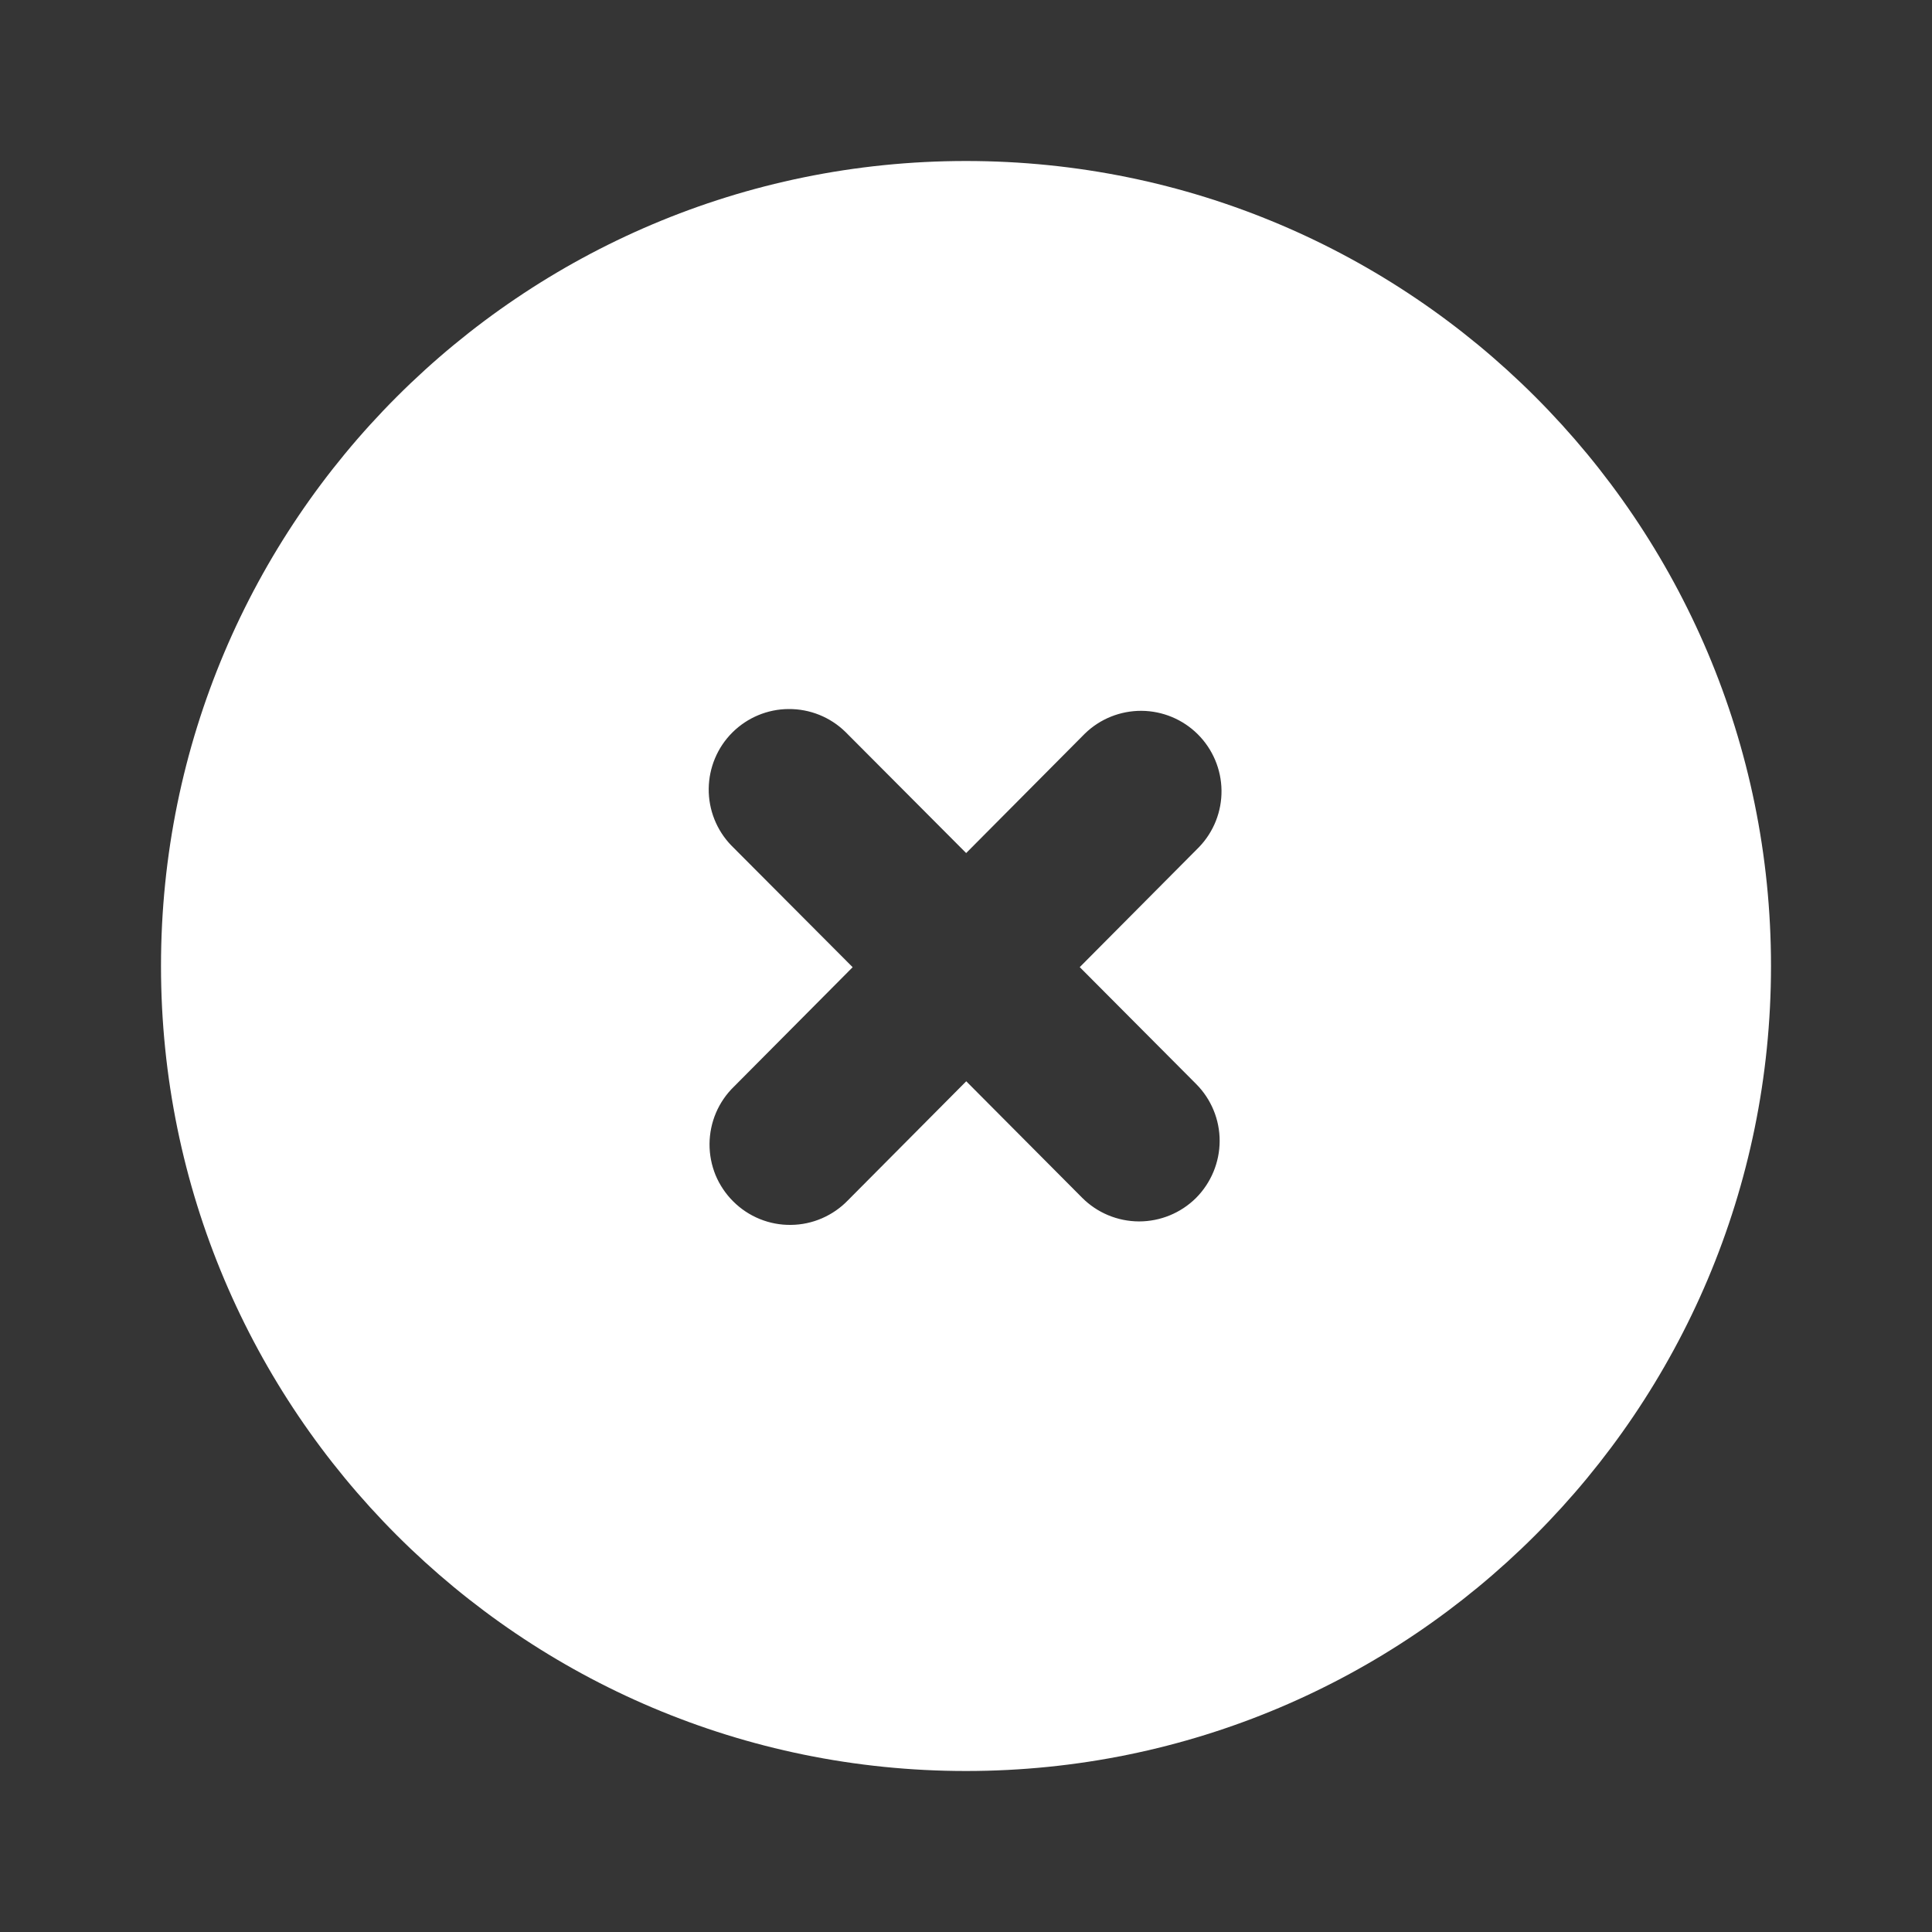 <svg width="24" height="24" viewBox="0 0 24 24" fill="none" xmlns="http://www.w3.org/2000/svg">
<rect x="0" y="0" width="24" height="24" fill="#333333" stroke="none"/>
<rect width="24" height="24" fill="white" fill-opacity="0.01"/>
<path fill-rule="evenodd" clip-rule="evenodd" d="M12 22C17.523 22 22 17.523 22 12C22 6.477 17.523 2 12 2C6.477 2 2 6.477 2 12C2 17.523 6.477 22 12 22ZM10.592 12.015L9.117 13.499C9.022 13.591 8.946 13.702 8.894 13.824C8.842 13.946 8.815 14.078 8.814 14.21C8.813 14.343 8.839 14.475 8.889 14.598C8.94 14.72 9.015 14.832 9.109 14.925C9.203 15.019 9.315 15.093 9.438 15.143C9.561 15.193 9.693 15.218 9.825 15.216C9.958 15.215 10.089 15.187 10.211 15.134C10.333 15.081 10.443 15.005 10.535 14.909L12.003 13.432L13.442 14.878C13.629 15.066 13.883 15.172 14.149 15.173C14.414 15.173 14.668 15.069 14.857 14.882C15.044 14.694 15.15 14.44 15.151 14.175C15.152 13.91 15.047 13.655 14.86 13.467L13.413 12.014L14.895 10.523C15.077 10.334 15.177 10.081 15.174 9.819C15.171 9.557 15.065 9.306 14.879 9.121C14.693 8.936 14.442 8.832 14.18 8.83C13.917 8.829 13.665 8.93 13.477 9.113L12.002 10.597L10.5 9.09C10.312 8.907 10.059 8.806 9.797 8.808C9.535 8.809 9.284 8.914 9.098 9.099C8.912 9.284 8.807 9.535 8.804 9.797C8.801 10.059 8.901 10.312 9.083 10.501L10.592 12.015Z" fill="white"/>
</svg>
